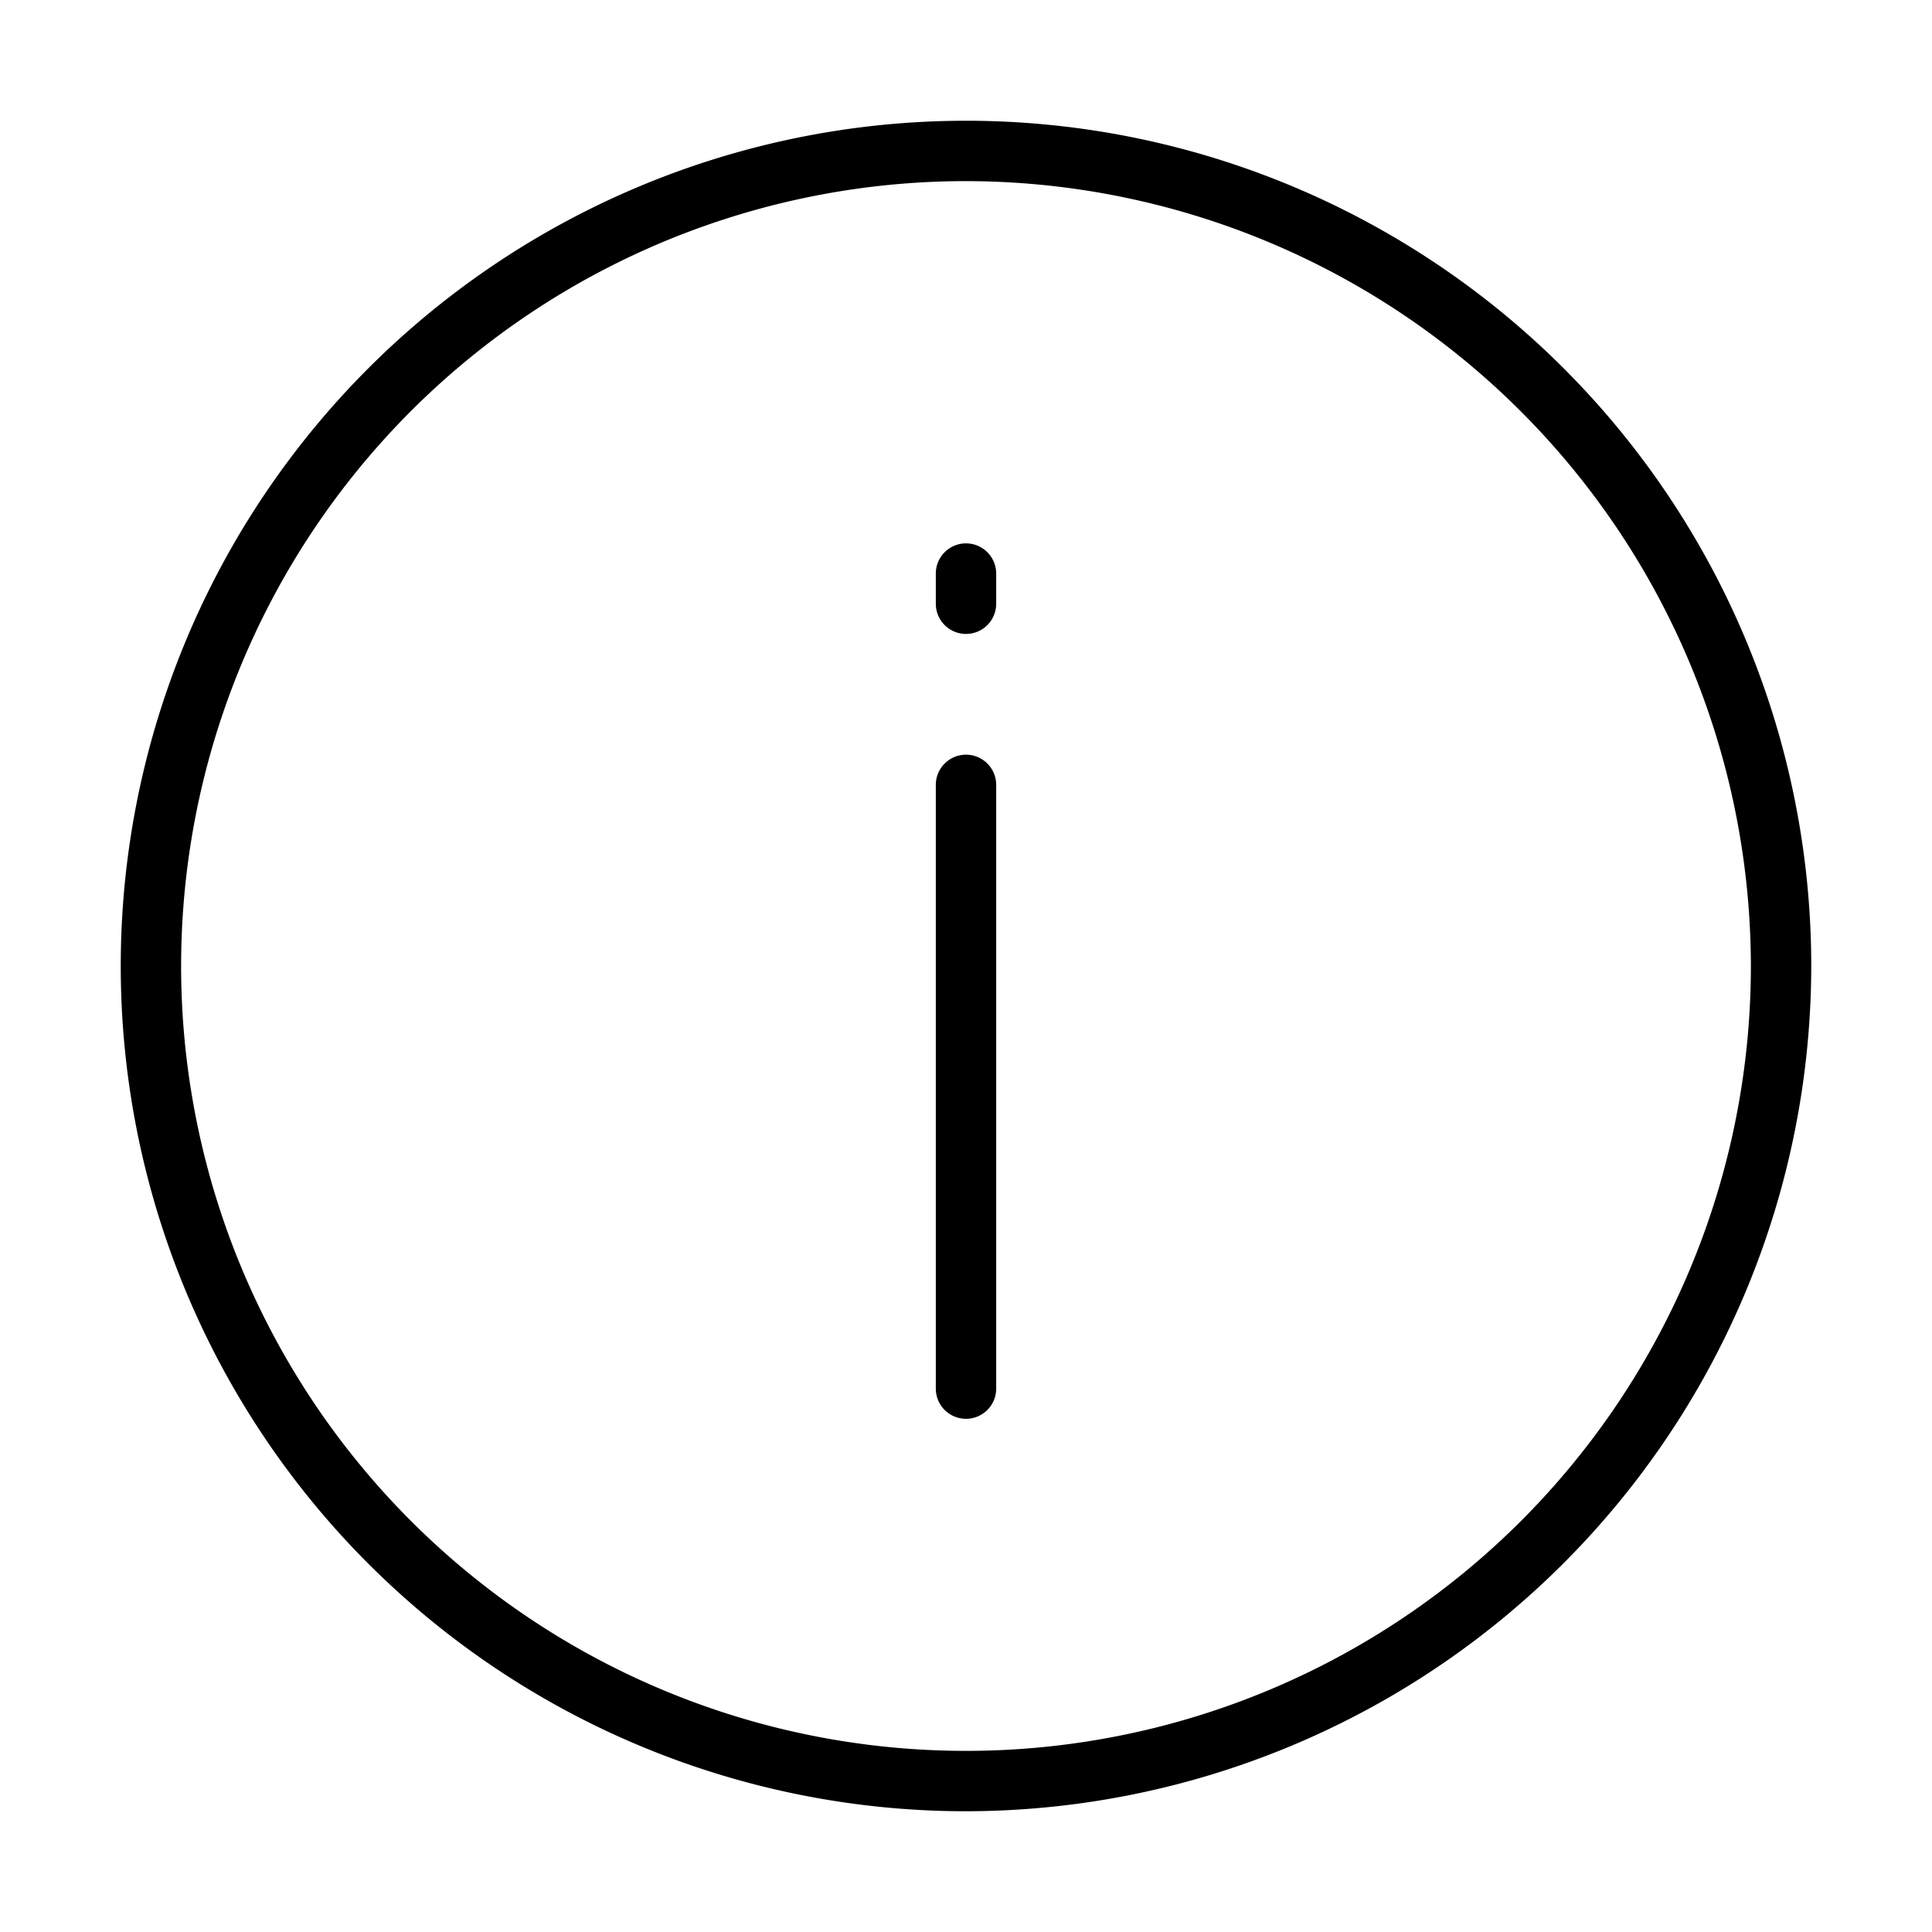<svg xmlns="http://www.w3.org/2000/svg" width="64" height="64" viewBox="0 0 64 64"><title>Info.targetsize-64</title><g id="Icons"><path d="M32,60A28,28,0,1,1,60,32,28.032,28.032,0,0,1,32,60ZM32,6A26,26,0,1,0,58,32,26.03,26.03,0,0,0,32,6Z"/><path d="M32,47a1,1,0,0,1-1-1V26a1,1,0,0,1,2,0V46A1,1,0,0,1,32,47Z"/><path d="M32,21a1,1,0,0,1-1-1V19a1,1,0,0,1,2,0v1A1,1,0,0,1,32,21Z"/></g></svg>